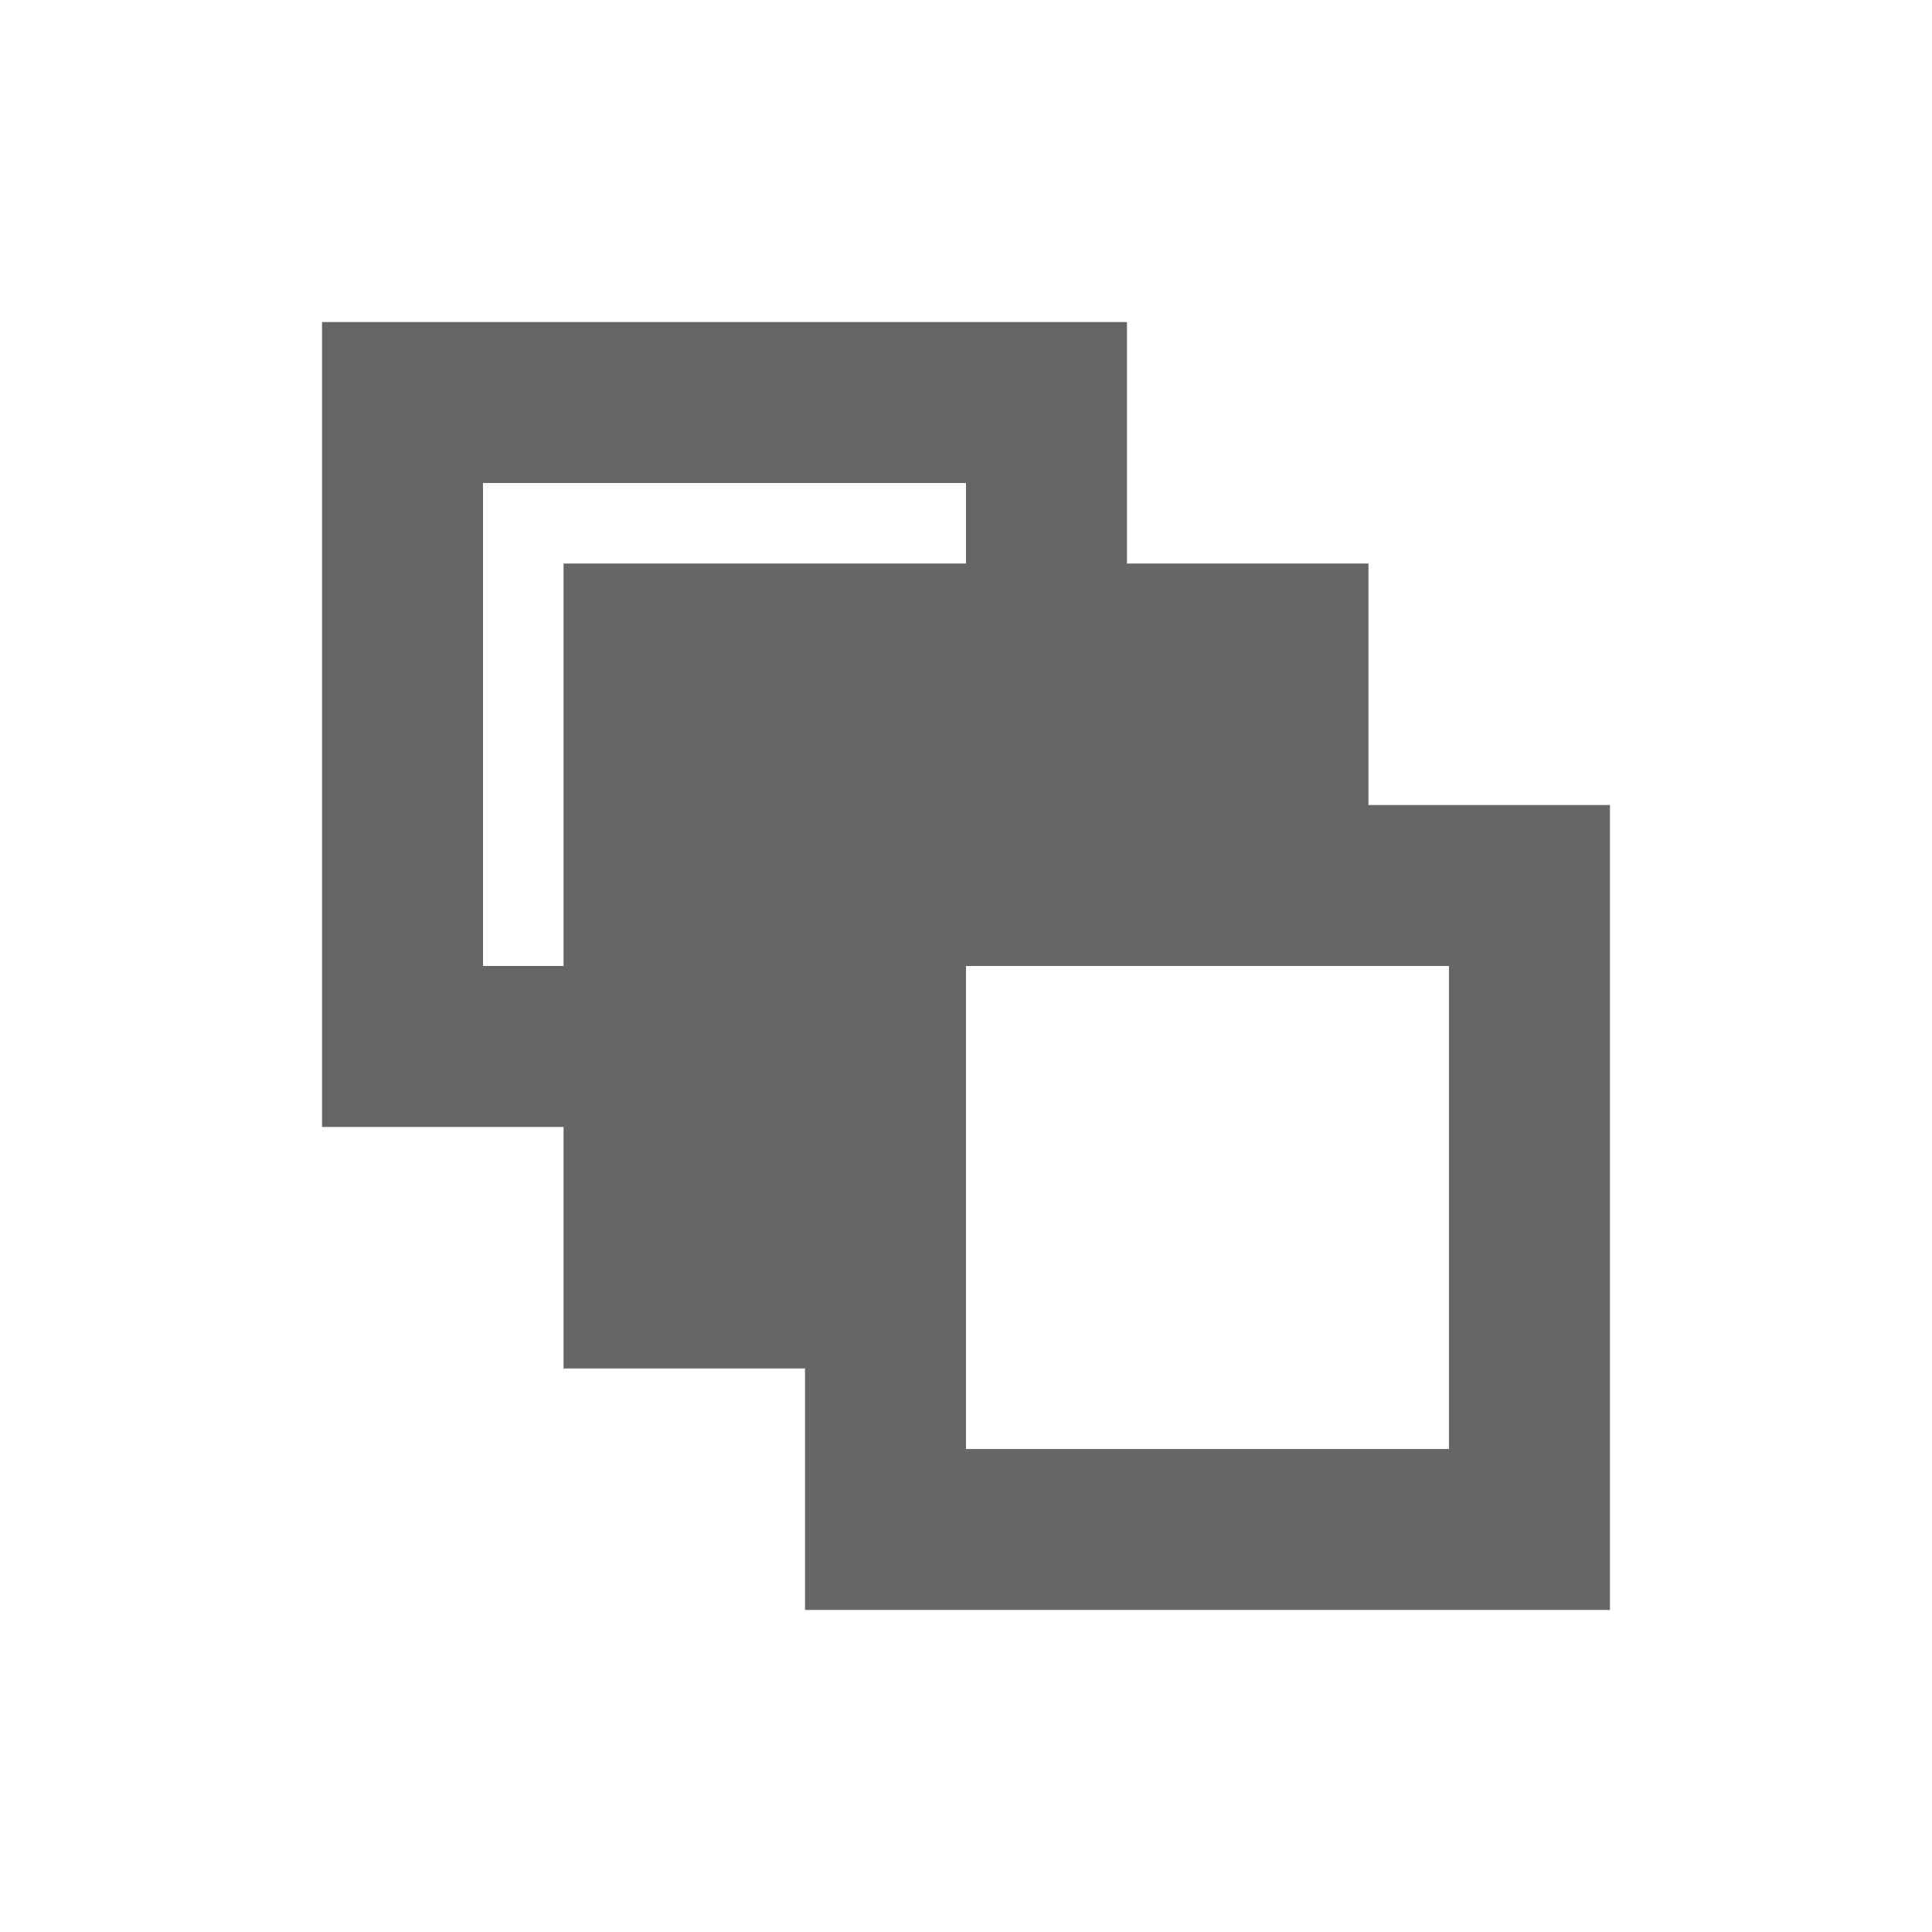 <?xml version="1.0" encoding="UTF-8" standalone="no"?>
<svg
   xmlns:dc="http://purl.org/dc/elements/1.1/"
   xmlns:cc="http://creativecommons.org/ns#"
   xmlns:rdf="http://www.w3.org/1999/02/22-rdf-syntax-ns#"
   xmlns:svg="http://www.w3.org/2000/svg"
   xmlns="http://www.w3.org/2000/svg"
   xmlns:sodipodi="http://sodipodi.sourceforge.net/DTD/sodipodi-0.dtd"
   xmlns:inkscape="http://www.inkscape.org/namespaces/inkscape"
   width="76pt"
   height="76pt"
   viewBox="0 0 76 76"
   version="1.1"
   id="svg200"
   inkscape:version="0.91 r13725"
   sodipodi:docname="object-order-front.svg">
  <defs
     id="defs207" />
  <sodipodi:namedview
     pagecolor="#ffffff"
     bordercolor="#666666"
     borderopacity="1"
     objecttolerance="10"
     gridtolerance="10"
     guidetolerance="10"
     inkscape:pageopacity="0"
     inkscape:pageshadow="2"
     inkscape:window-width="640"
     inkscape:window-height="480"
     id="namedview205"
     showgrid="false"
     inkscape:zoom="2.4842105"
     inkscape:cx="47.5"
     inkscape:cy="47.5"
     inkscape:window-x="0"
     inkscape:window-y="0"
     inkscape:window-maximized="0"
     inkscape:current-layer="svg200" />
  <g
     id="surface1"
     style="fill:#666666">
    <path
       style="stroke:none;fill-rule:nonzero;fill:#666666;fill-opacity:1"
       d="M 12.668 12.668 L 12.668 44.332 L 22.168 44.332 L 22.168 53.832 L 31.668 53.832 L 31.668 63.332 L 63.332 63.332 L 63.332 31.668 L 53.832 31.668 L 53.832 22.168 L 44.332 22.168 L 44.332 12.668 Z M 19 19 L 38 19 L 38 22.168 L 22.168 22.168 L 22.168 38 L 19 38 Z M 38 38 L 57 38 L 57 57 L 38 57 Z M 38 38 "
       id="path203" />
  </g>
</svg>
